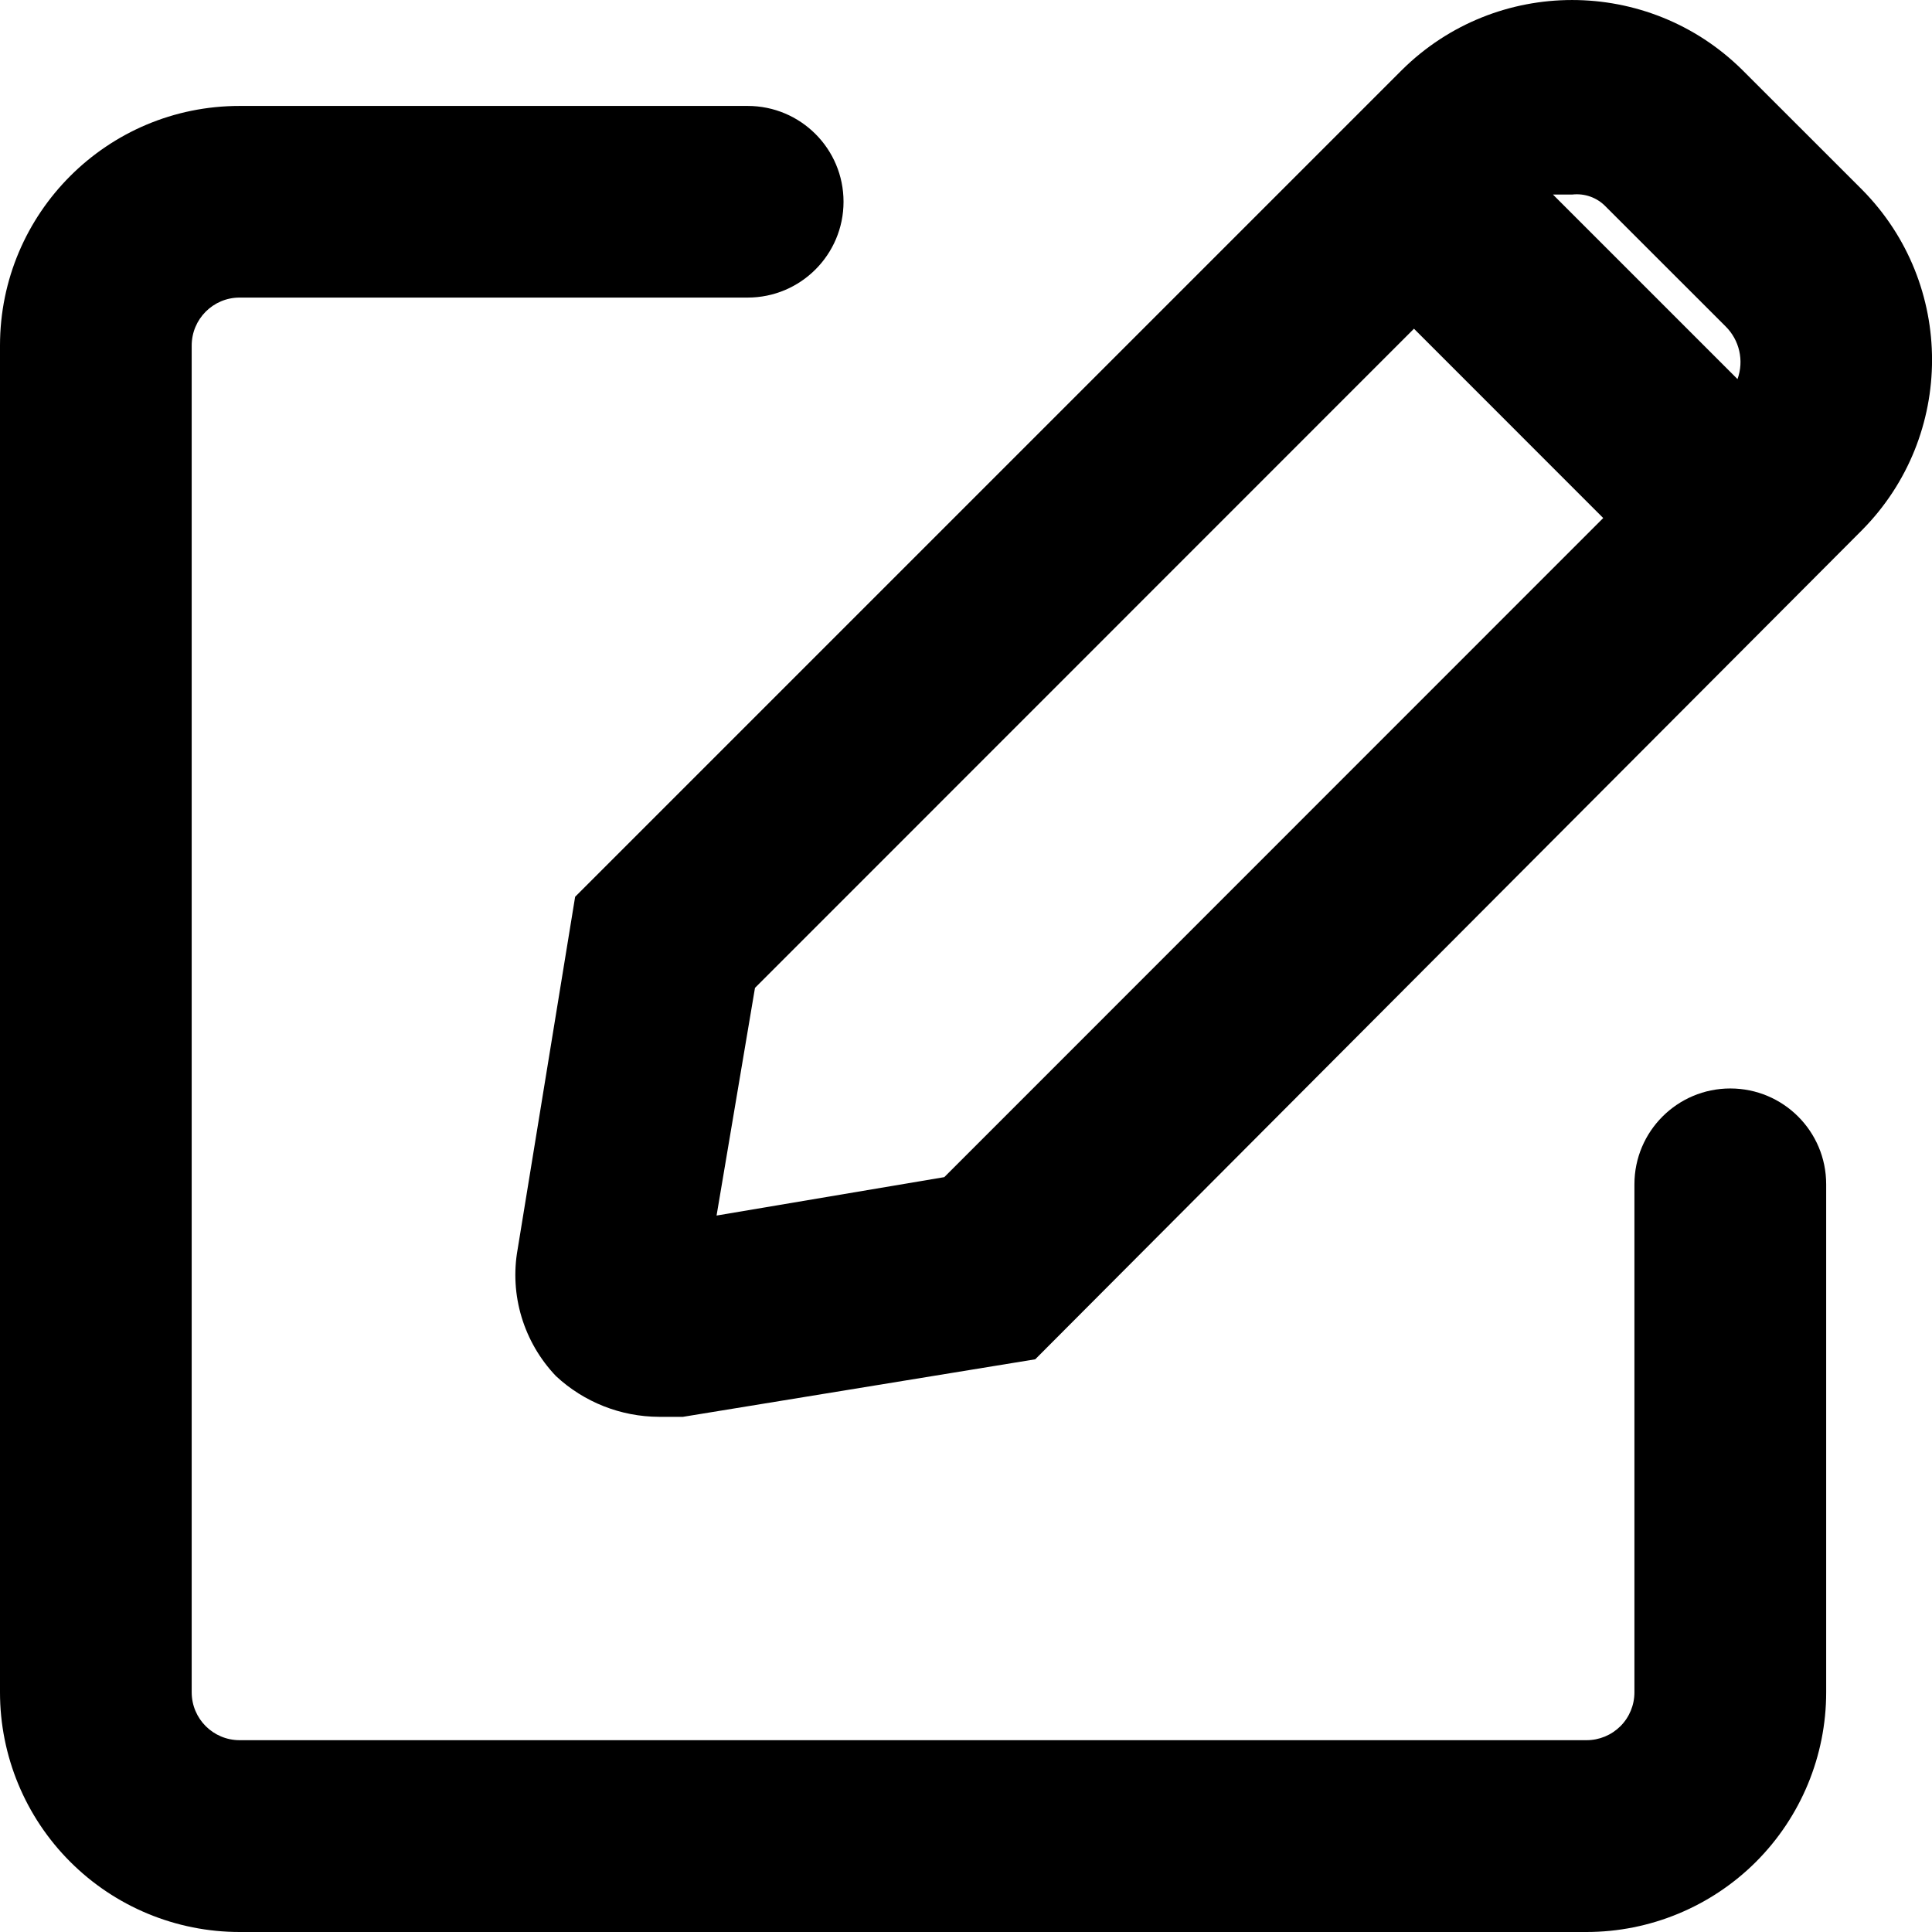 <?xml version="1.0" encoding="utf-8"?>
<!-- Generator: Adobe Illustrator 16.0.0, SVG Export Plug-In . SVG Version: 6.00 Build 0)  -->
<!DOCTYPE svg PUBLIC "-//W3C//DTD SVG 1.1//EN" "http://www.w3.org/Graphics/SVG/1.1/DTD/svg11.dtd">
<svg version="1.1" id="Capa_1" xmlns="http://www.w3.org/2000/svg" xmlns:xlink="http://www.w3.org/1999/xlink" x="0px" y="0px"
	 width="32.443px" height="32.443px" viewBox="0 0 32.443 32.443" enable-background="new 0 0 32.443 32.443" xml:space="preserve">
<g>
	<path fill-rule="evenodd" clip-rule="evenodd" d="M4.024,32.443h22.616c1.068,0,2.093-0.425,2.848-1.179
		c0.754-0.755,1.178-1.778,1.178-2.846v-8.531c0-0.89-0.721-1.609-1.61-1.609c-0.888,0-1.61,0.72-1.61,1.609v8.531
		c0,0.214-0.084,0.418-0.235,0.569c-0.151,0.15-0.354,0.235-0.569,0.235H4.024c-0.444,0-0.805-0.359-0.805-0.805V5.803
		c0-0.445,0.36-0.806,0.805-0.806h8.531c0.89,0,1.61-0.722,1.61-1.609c0-0.89-0.721-1.609-1.61-1.609H4.024
		C1.802,1.778,0,3.579,0,5.803v22.616c0,1.067,0.424,2.091,1.18,2.846C1.934,32.019,2.957,32.443,4.024,32.443L4.024,32.443z"/>
	<path fill-rule="evenodd" clip-rule="evenodd" d="M15.857,19.767l-3.824,0.645l0.645-3.823L23.744,5.52l3.178,3.179L15.857,19.767z
		 M26.963,3.468l2.013,2.012c0.234,0.231,0.313,0.576,0.201,0.886l-3.099-3.099H26.4C26.609,3.243,26.817,3.316,26.963,3.468
		L26.963,3.468z M29.257,1.174c-1.583-1.565-4.132-1.565-5.714,0L9.658,15.059l-0.965,5.915c-0.14,0.773,0.101,1.565,0.643,2.134
		c0.471,0.438,1.088,0.682,1.731,0.684h0.402l5.915-0.966L31.27,8.9c1.565-1.583,1.565-4.132,0-5.714L29.257,1.174z"/>
</g>
</svg>
